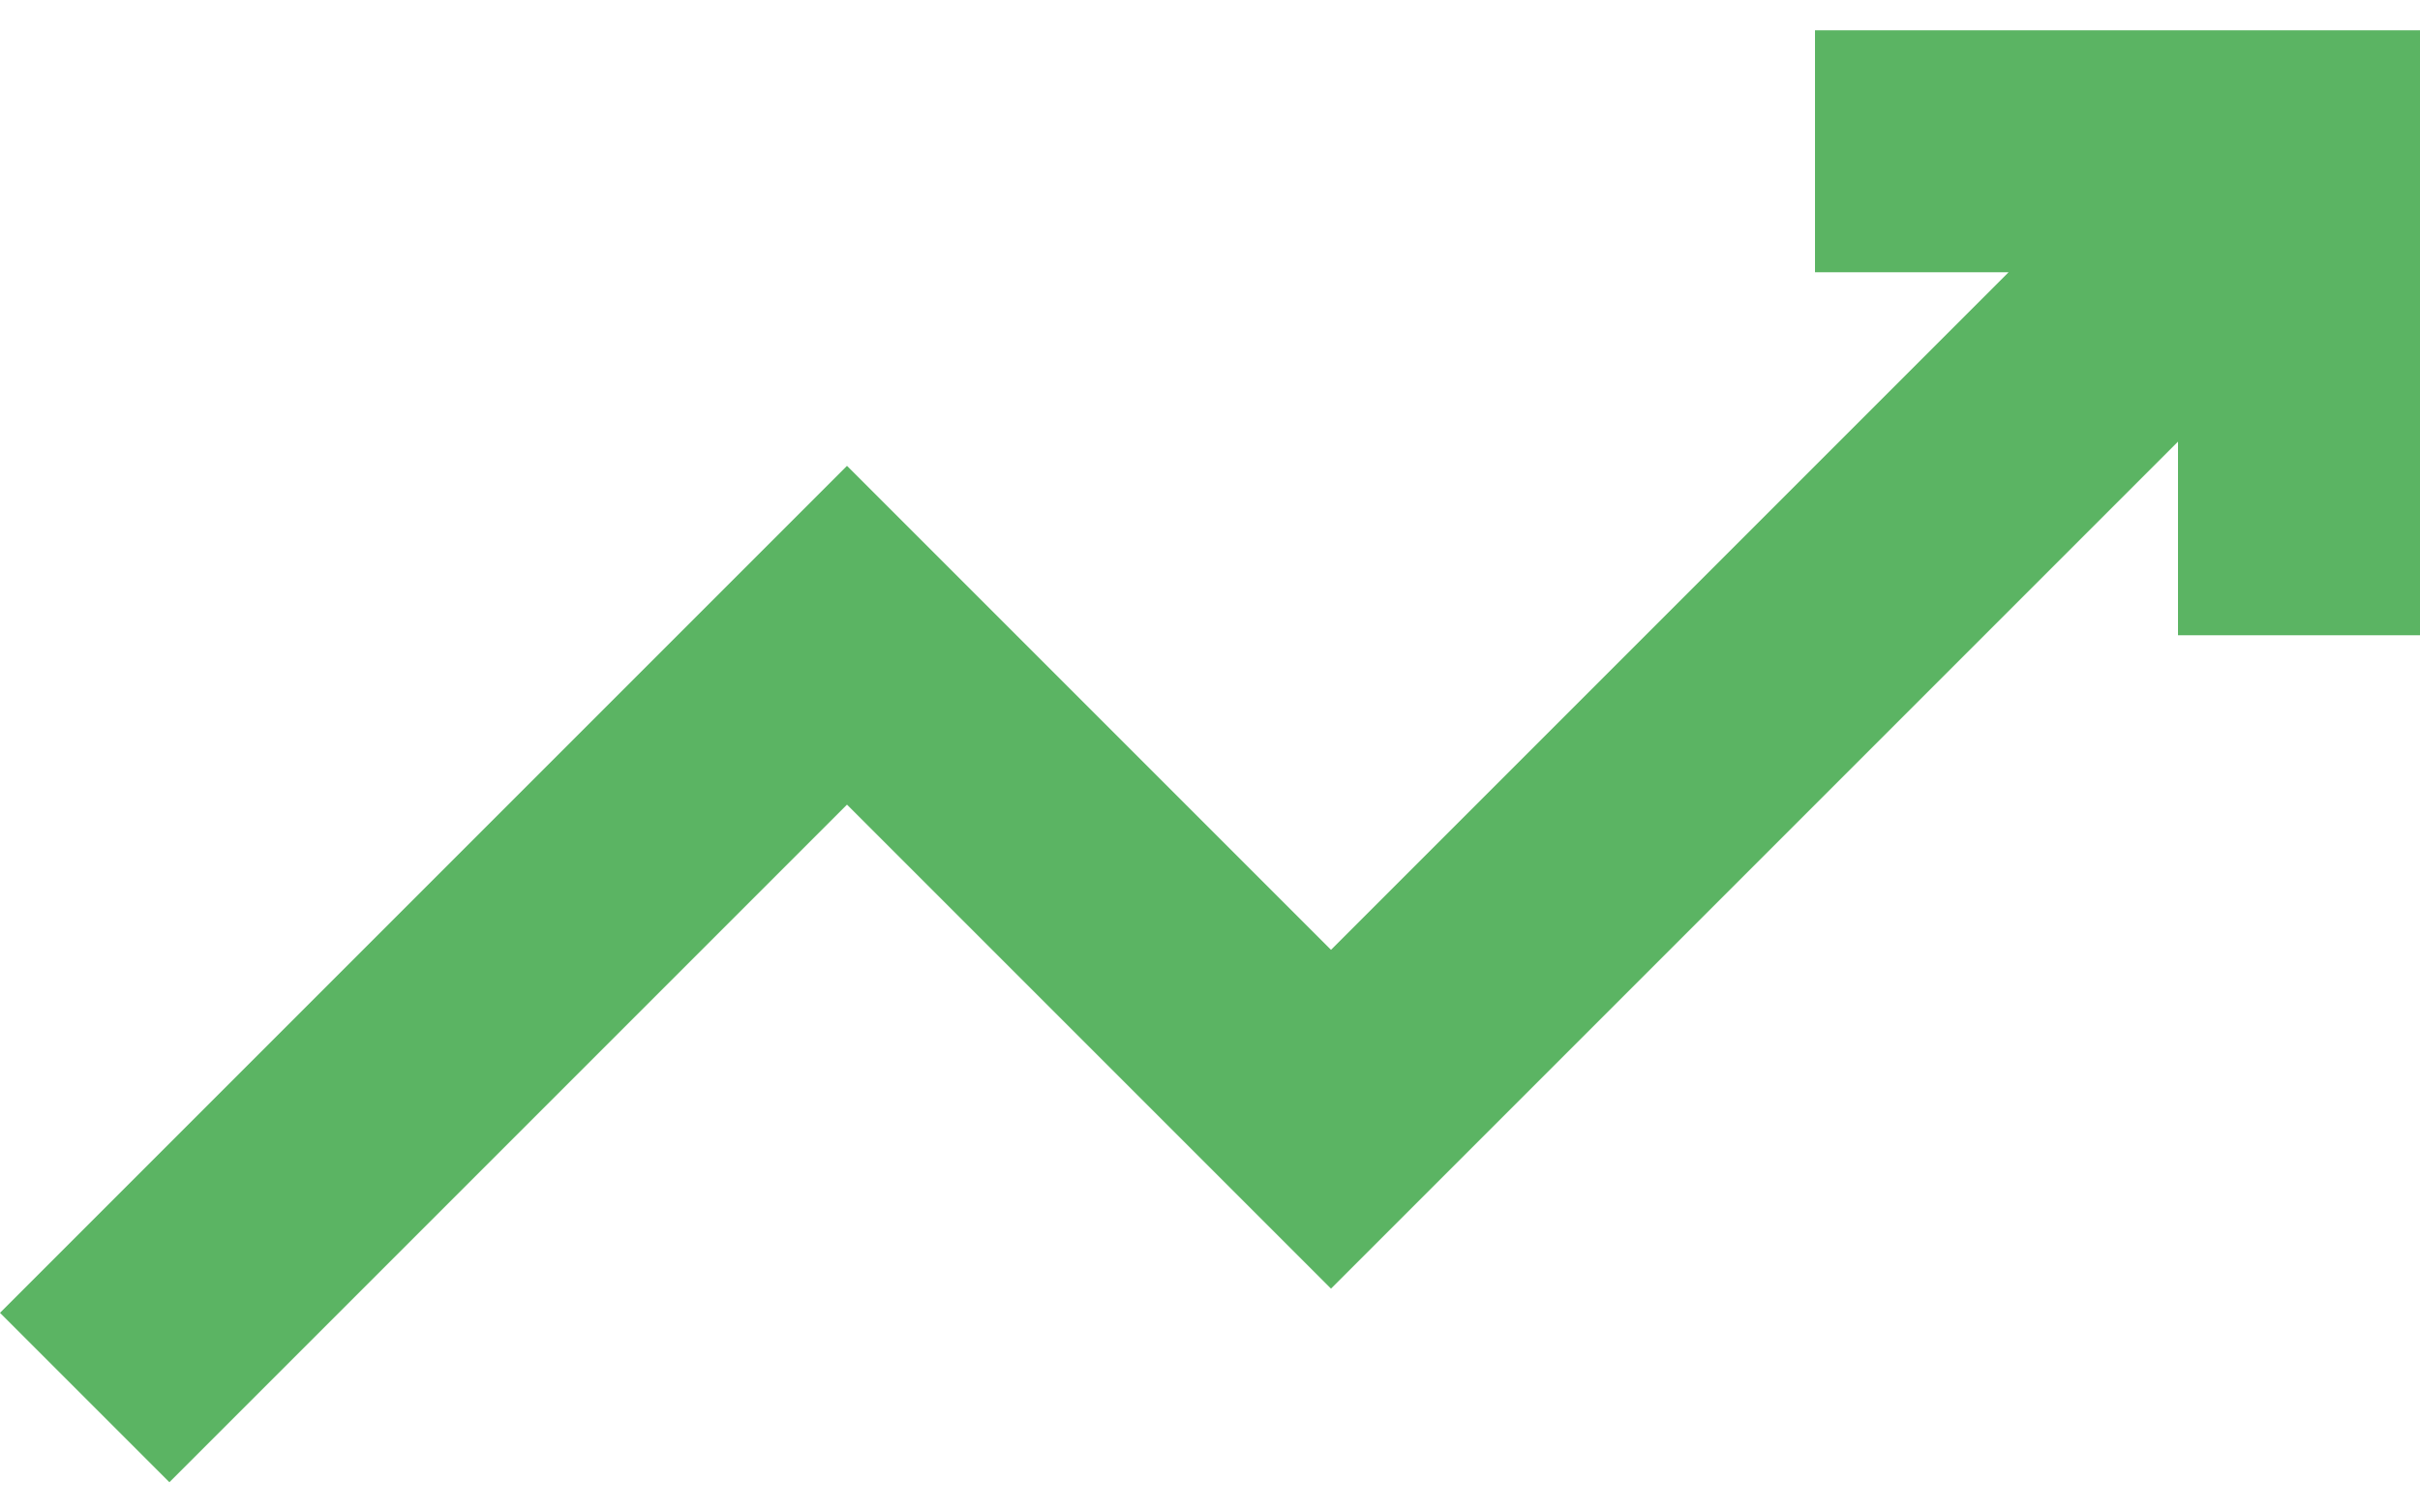 <svg width="16" height="10" viewBox="0 0 16 10" fill="none" xmlns="http://www.w3.org/2000/svg">
<path d="M12 0.2V1.8H13.28L8.8 6.28L5.6 3.08L0 8.68L1.12 9.8L5.6 5.32L8.8 8.52L14.4 2.92V4.2H16V0.2H12Z" fill="#5BB463"/>
</svg>

